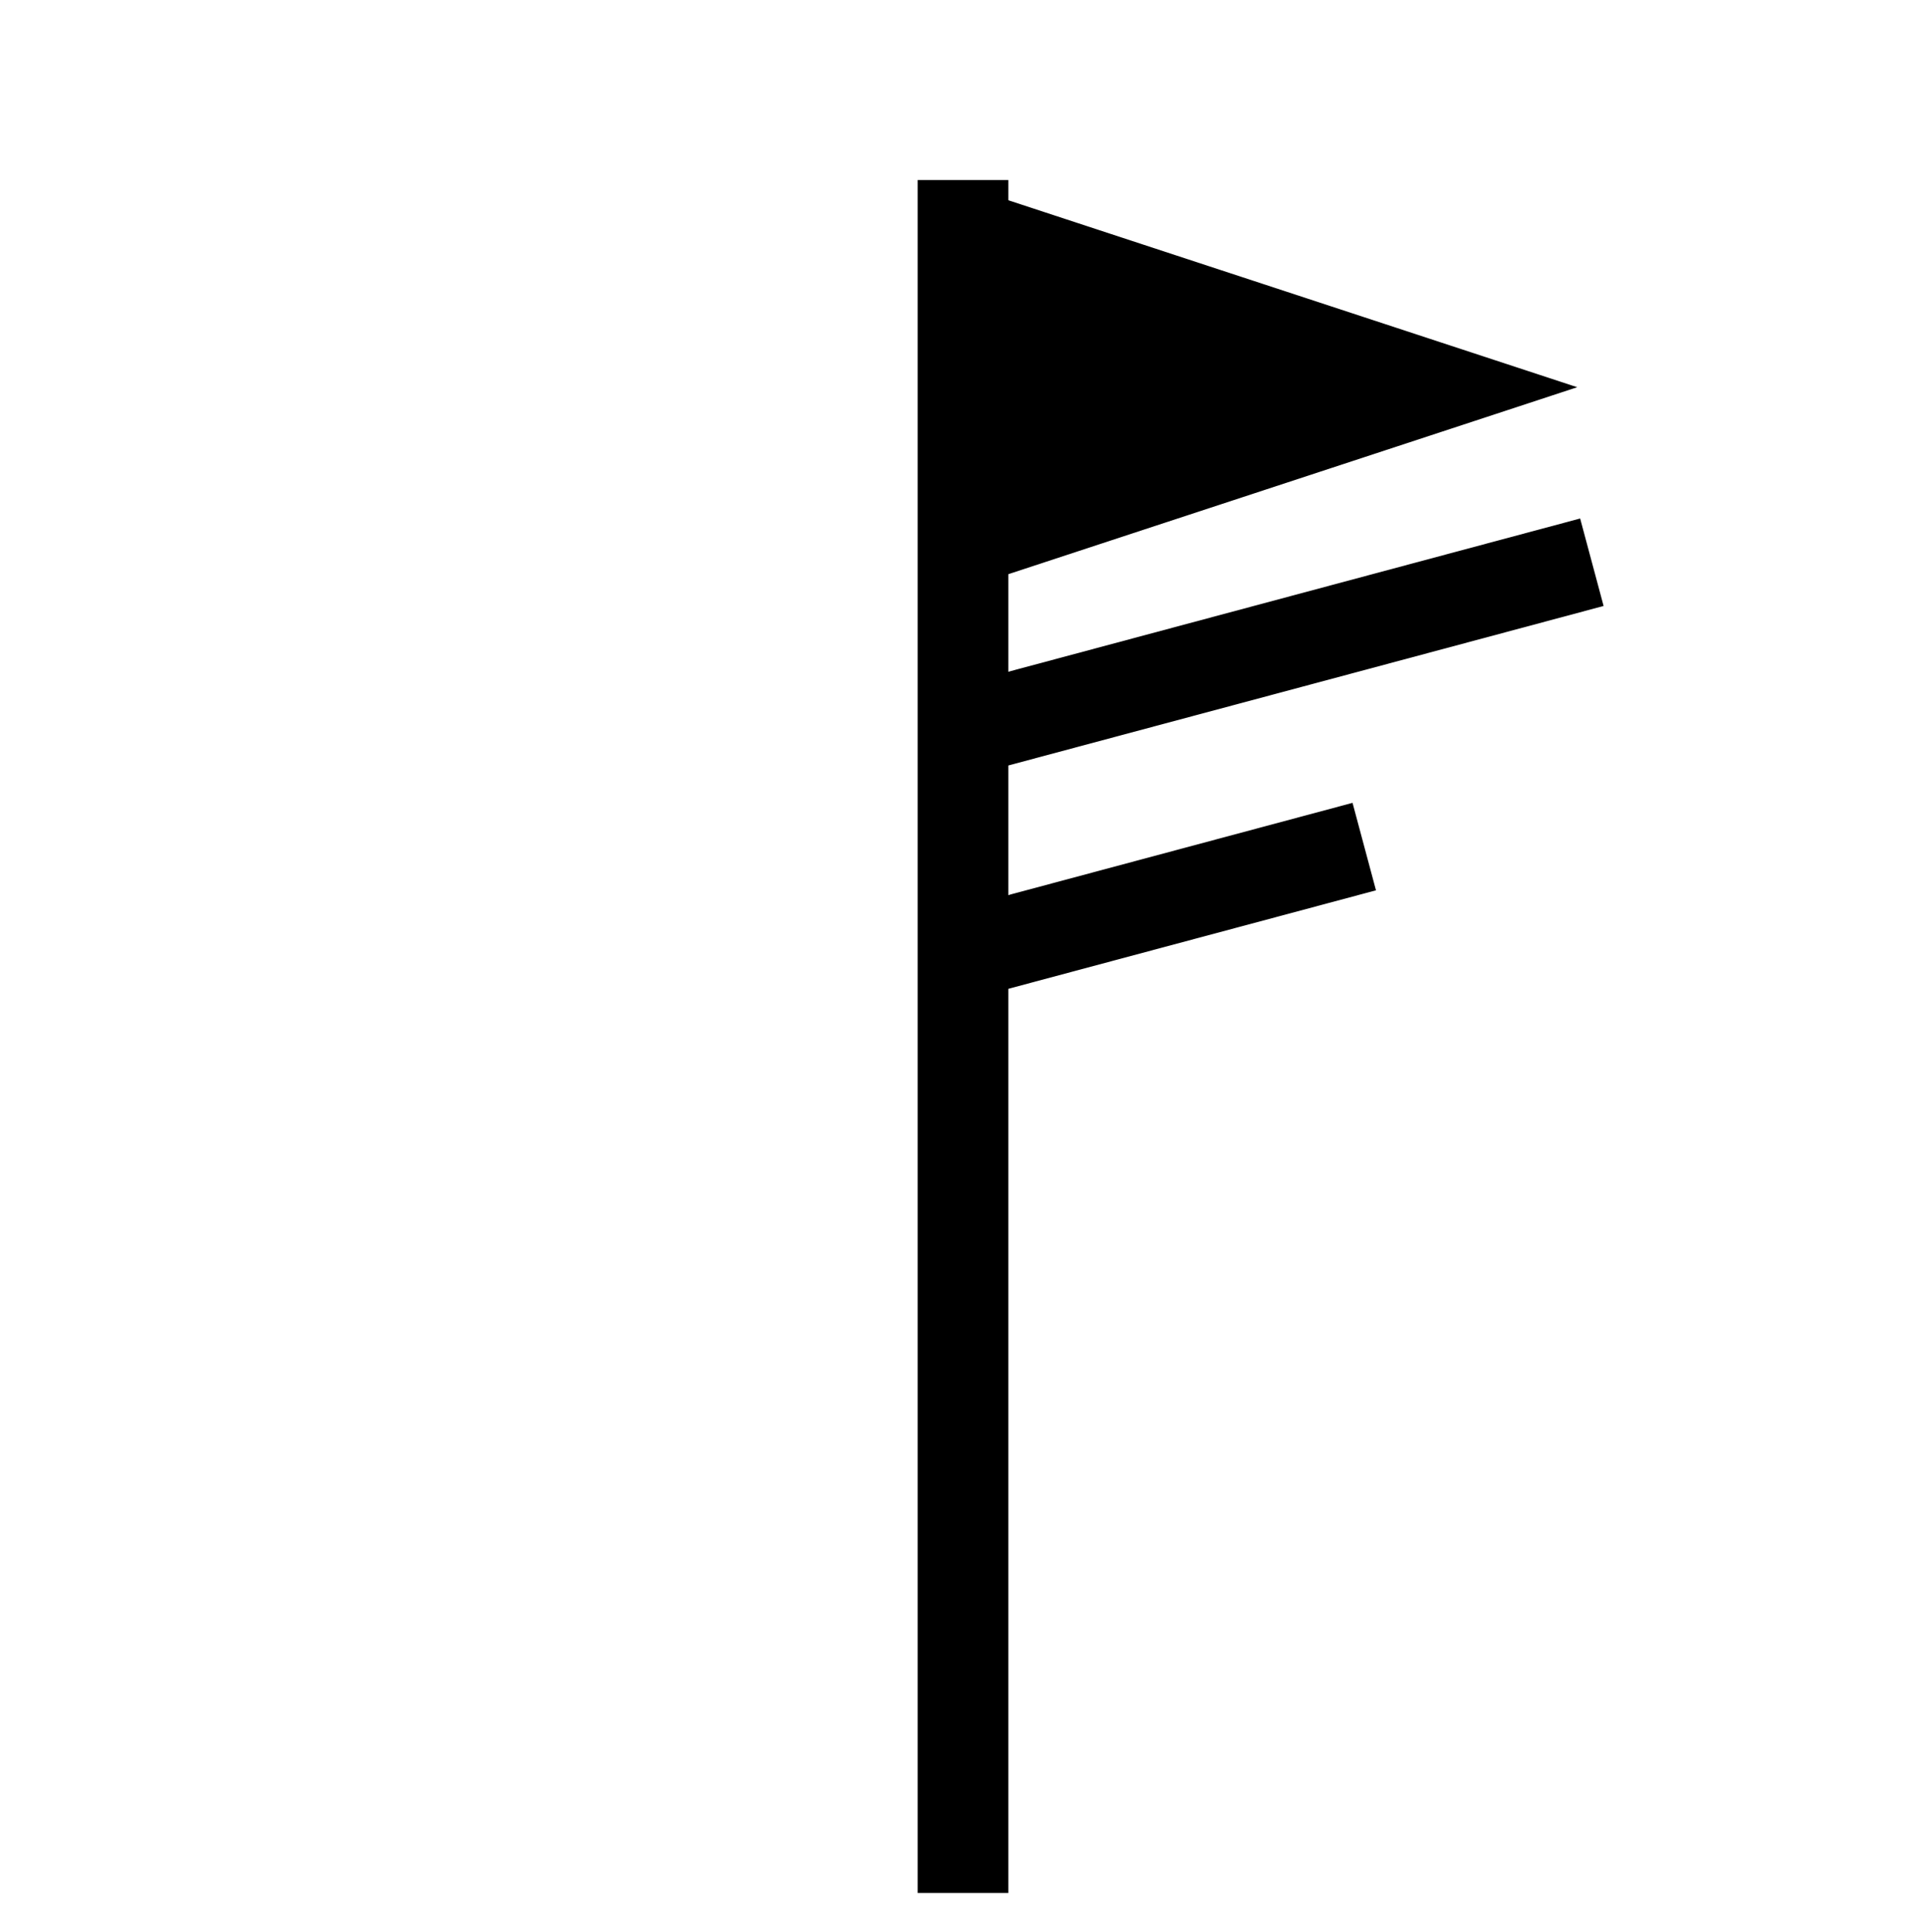 <?xml version="1.0" encoding="UTF-8" standalone="no"?>
<!-- Created with Inkscape (http://www.inkscape.org/) -->

<svg
   width="31.9mm"
   height="32mm"
   viewBox="0 0 31.9 32"
   version="1.1"
   id="svg5"
   xmlns="http://www.w3.org/2000/svg"
   xmlns:svg="http://www.w3.org/2000/svg">
  <defs
     id="defs2" />
  <g
     id="layer1"
     transform="translate(-95.95,-32.15)">
    <g
       id="g1686"
       transform="translate(0.1)">
      <g
         id="use788"
         transform="translate(95.8,32.1)"
         style="fill:#ff0000">
        <path
           style="fill:#ff00ff;fill-opacity:0.199;stroke:#000000;stroke-width:1.5;stroke-dasharray:none;paint-order:stroke fill markers"
           d="M 16,31.406 V 3.032"
           id="path70284" />
        <rect
           style="fill:none;fill-opacity:0.199;stroke:none;stroke-width:0.1;paint-order:stroke fill markers"
           id="rect70286"
           width="31.9"
           height="32"
           x="0.05"
           y="0.05" />
      </g>
      <path
         style="fill:#000000;fill-opacity:1;stroke:none;stroke-width:1.219;paint-order:stroke fill markers"
         d="m 111.841,41.894 10.132,-3.33 -10.132,-3.33 z"
         id="use1083" />
      <path
         style="fill:none;fill-opacity:0.199;stroke:#000000;stroke-width:1.5;stroke-dasharray:none;paint-order:stroke fill markers"
         d="m 112.239,47.836 6.207,-1.663"
         id="use1121" />
      <path
         style="fill:none;fill-opacity:0.199;stroke:#000000;stroke-width:1.5;stroke-dasharray:none;paint-order:stroke fill markers"
         d="m 111.827,44.247 10.389,-2.784"
         id="use1129" />
    </g>
  </g>
</svg>
